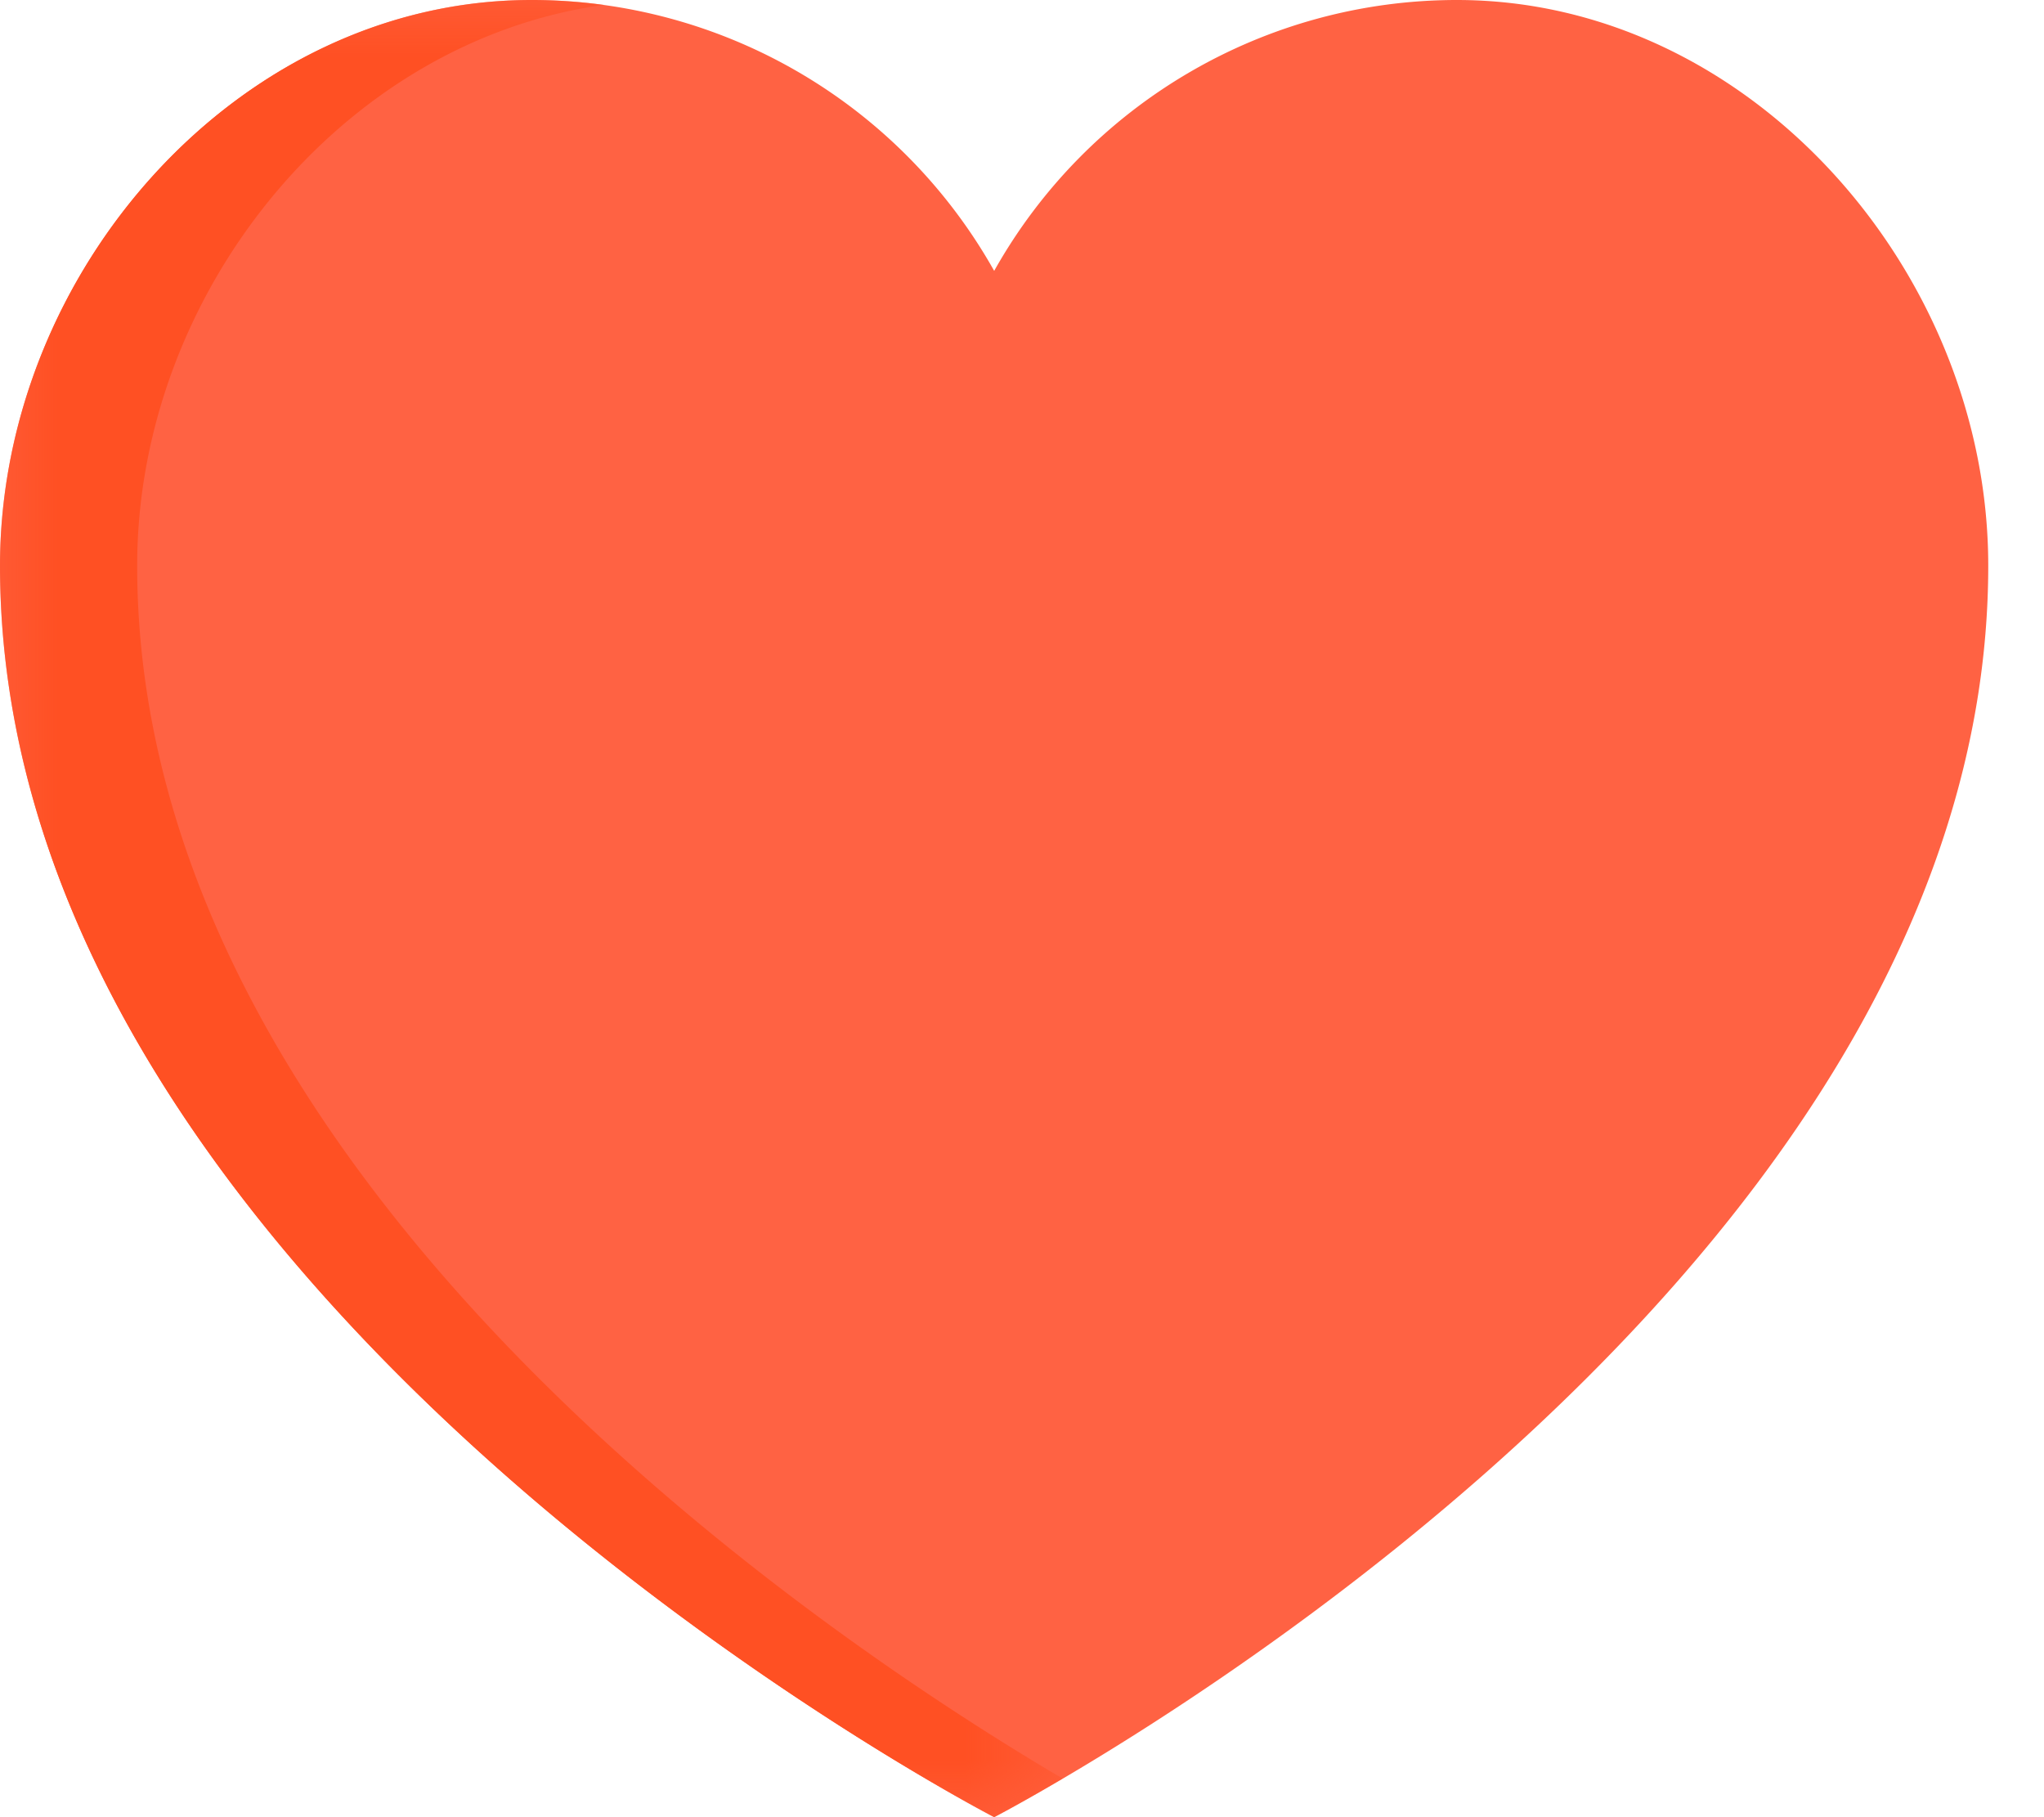 <svg width="18" height="16" viewBox="0 0 18 16" fill="none" xmlns="http://www.w3.org/2000/svg">
    <path fill-rule="evenodd" clip-rule="evenodd" d="M12.83 0c-1.69 0-3.248.912-4.075 2.385A4.675 4.675 0 0 0 4.679 0C2.095 0 0 2.397 0 4.981 0 11.471 8.755 16 8.755 16s8.754-4.528 8.754-11.019C17.51 2.397 15.414 0 12.83 0z" fill="#FF6243"/>
    <mask id="gcryouslva" style="mask-type:alpha" maskUnits="userSpaceOnUse" x="0" y="0" width="10" height="16">
        <path fill-rule="evenodd" clip-rule="evenodd" d="M0 0h9.358v16H0V0z" fill="#fff"/>
    </mask>
    <g mask="url(#gcryouslva)">
        <path fill-rule="evenodd" clip-rule="evenodd" d="M1.208 4.981c0-2.39 1.794-4.617 4.109-4.938A4.66 4.66 0 0 0 4.679 0C2.095 0 0 2.397 0 4.981 0 11.471 8.755 16 8.755 16s.226-.117.603-.34c-1.977-1.162-8.15-5.228-8.15-10.679z" fill="#FF5023"/>
    </g>
</svg>
